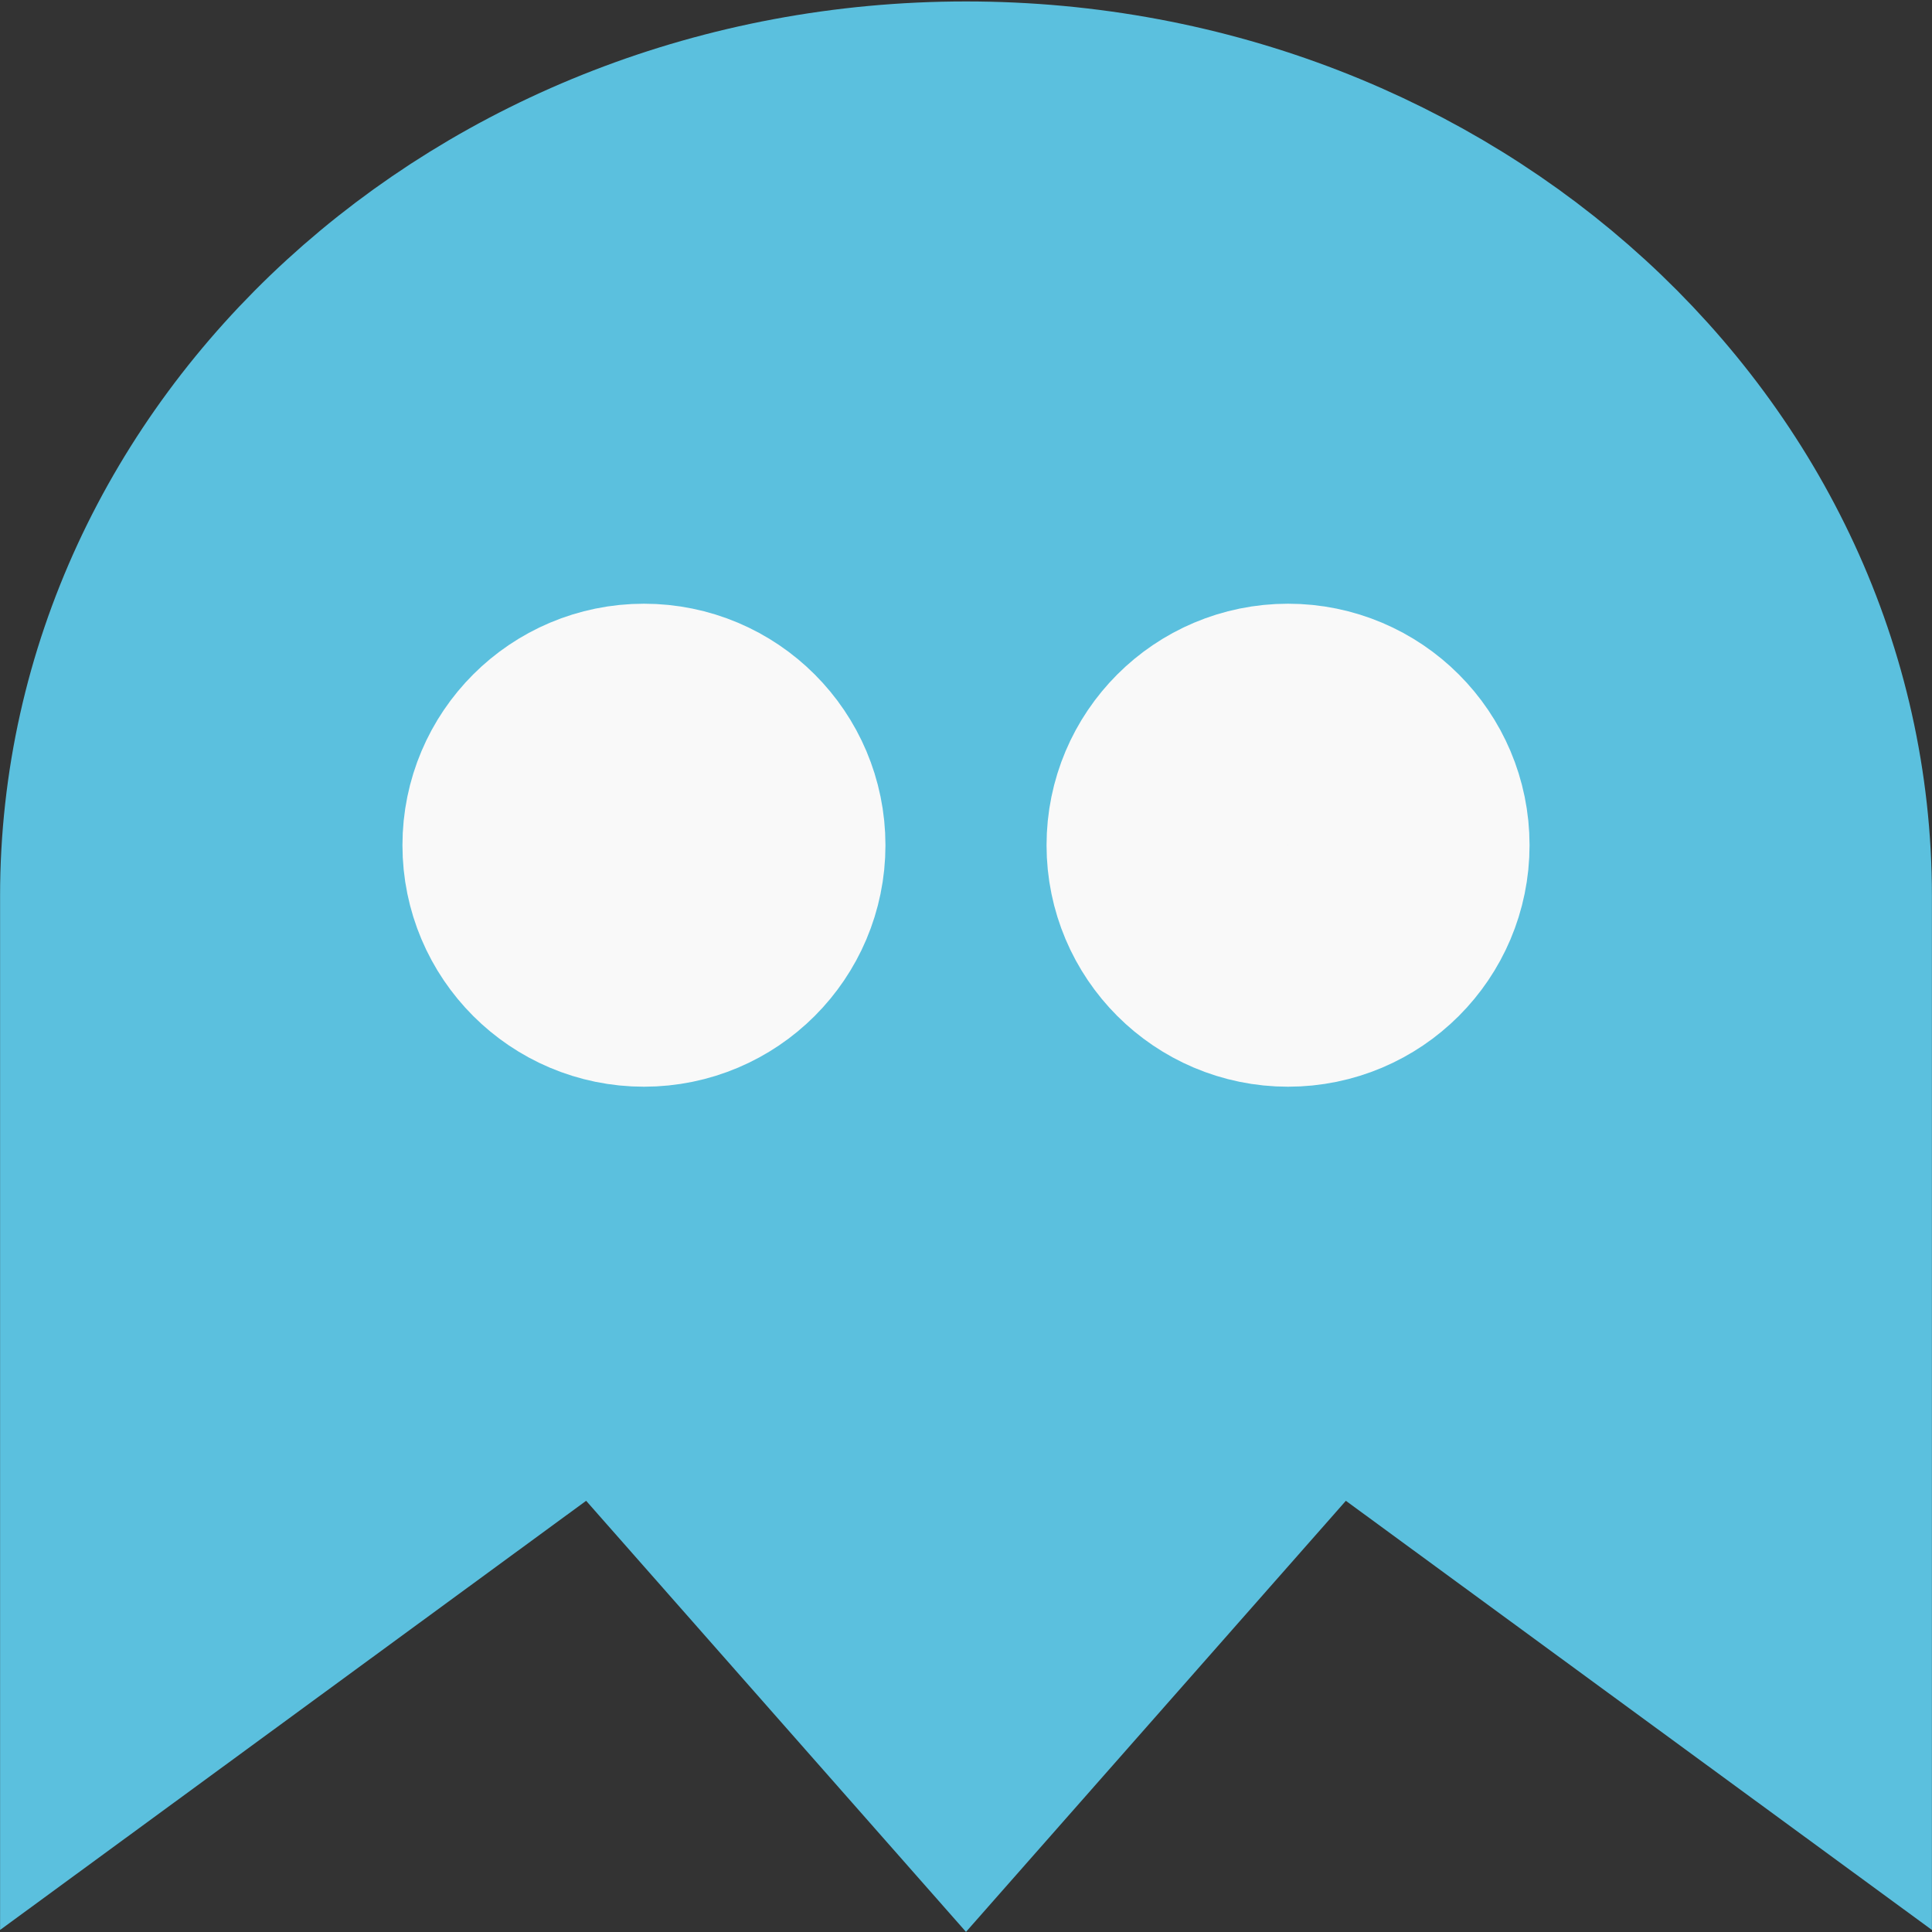 <?xml version="1.0" encoding="UTF-8" standalone="no"?>
<!-- Created with Inkscape (http://www.inkscape.org/) -->

<svg
   xmlns:dc="http://purl.org/dc/elements/1.1/"
   xmlns:cc="http://creativecommons.org/ns#"
   xmlns:rdf="http://www.w3.org/1999/02/22-rdf-syntax-ns#"
   xmlns:svg="http://www.w3.org/2000/svg"
   xmlns="http://www.w3.org/2000/svg"
   xmlns:sodipodi="http://sodipodi.sourceforge.net/DTD/sodipodi-0.dtd"
   xmlns:inkscape="http://www.inkscape.org/namespaces/inkscape"
   width="48"
   height="48"
   viewBox="0 0 12.7 12.7"
   version="1.1"
   id="svg8"
   inkscape:version="0.92.1 r15371"
   sodipodi:docname="simulation-light-blue.svg"
   inkscape:export-filename="/home/javi/develop/rcp/oxygen/git/piot/jura/iot.challenge.jura.ubica/resources/icons/simulation-light-blue-16.png"
   inkscape:export-xdpi="32"
   inkscape:export-ydpi="32">
  <rect x="0" y="0" width="12.7" height="12.7" fill="#333333" stroke="none"/>
  <defs
     id="defs2" />
  <sodipodi:namedview
     id="base"
     pagecolor="#ffffff"
     bordercolor="#666666"
     borderopacity="1.0"
     inkscape:pageopacity="0.0"
     inkscape:pageshadow="2"
     inkscape:zoom="7.9195959"
     inkscape:cx="13.721321"
     inkscape:cy="27.766113"
     inkscape:document-units="px"
     inkscape:current-layer="layer1"
     showgrid="true"
     units="px"
     inkscape:window-width="1920"
     inkscape:window-height="1016"
     inkscape:window-x="0"
     inkscape:window-y="27"
     inkscape:window-maximized="1">
    <inkscape:grid
       type="xygrid"
       id="grid4485" />
  </sodipodi:namedview>
  <g
     inkscape:label="Capa 1"
     inkscape:groupmode="layer"
     id="layer1"
     transform="translate(0,-284.3)">
    <path
       style="opacity:1;fill:#5bc0de;fill-opacity:1;stroke:#5bc0de;stroke-width:1.587;stroke-linecap:butt;stroke-linejoin:miter;stroke-miterlimit:4;stroke-dasharray:none;stroke-dashoffset:0;stroke-opacity:1"
       d="m 6.35,285.103 c -3.069,0 -5.556,2.278 -5.556,5.087 l 10e-9,5.232 3.175,-2.325 2.381,2.702 2.381,-2.702 3.175,2.325 v -5.232 c 0,-2.81 -2.488,-5.087 -5.556,-5.087 z"
       id="path4487"
       inkscape:connector-curvature="0"
       sodipodi:nodetypes="sscccccss" />
    <circle
       style="opacity:1;fill:#f9f9f9;fill-opacity:1;stroke:#f9f9f9;stroke-width:1.587;stroke-linecap:butt;stroke-linejoin:miter;stroke-miterlimit:4;stroke-dasharray:none;stroke-dashoffset:0;stroke-opacity:1"
       id="path4497"
       cx="4.233"
       cy="289.856"
       r="0.794" />
    <circle
       style="opacity:1;fill:none;fill-opacity:1;stroke:#f9f9f9;stroke-width:1.587;stroke-linecap:butt;stroke-linejoin:miter;stroke-miterlimit:4;stroke-dasharray:none;stroke-dashoffset:0;stroke-opacity:1"
       id="path4497-3"
       cx="8.467"
       cy="289.856"
       r="0.794" />
  </g>
</svg>
